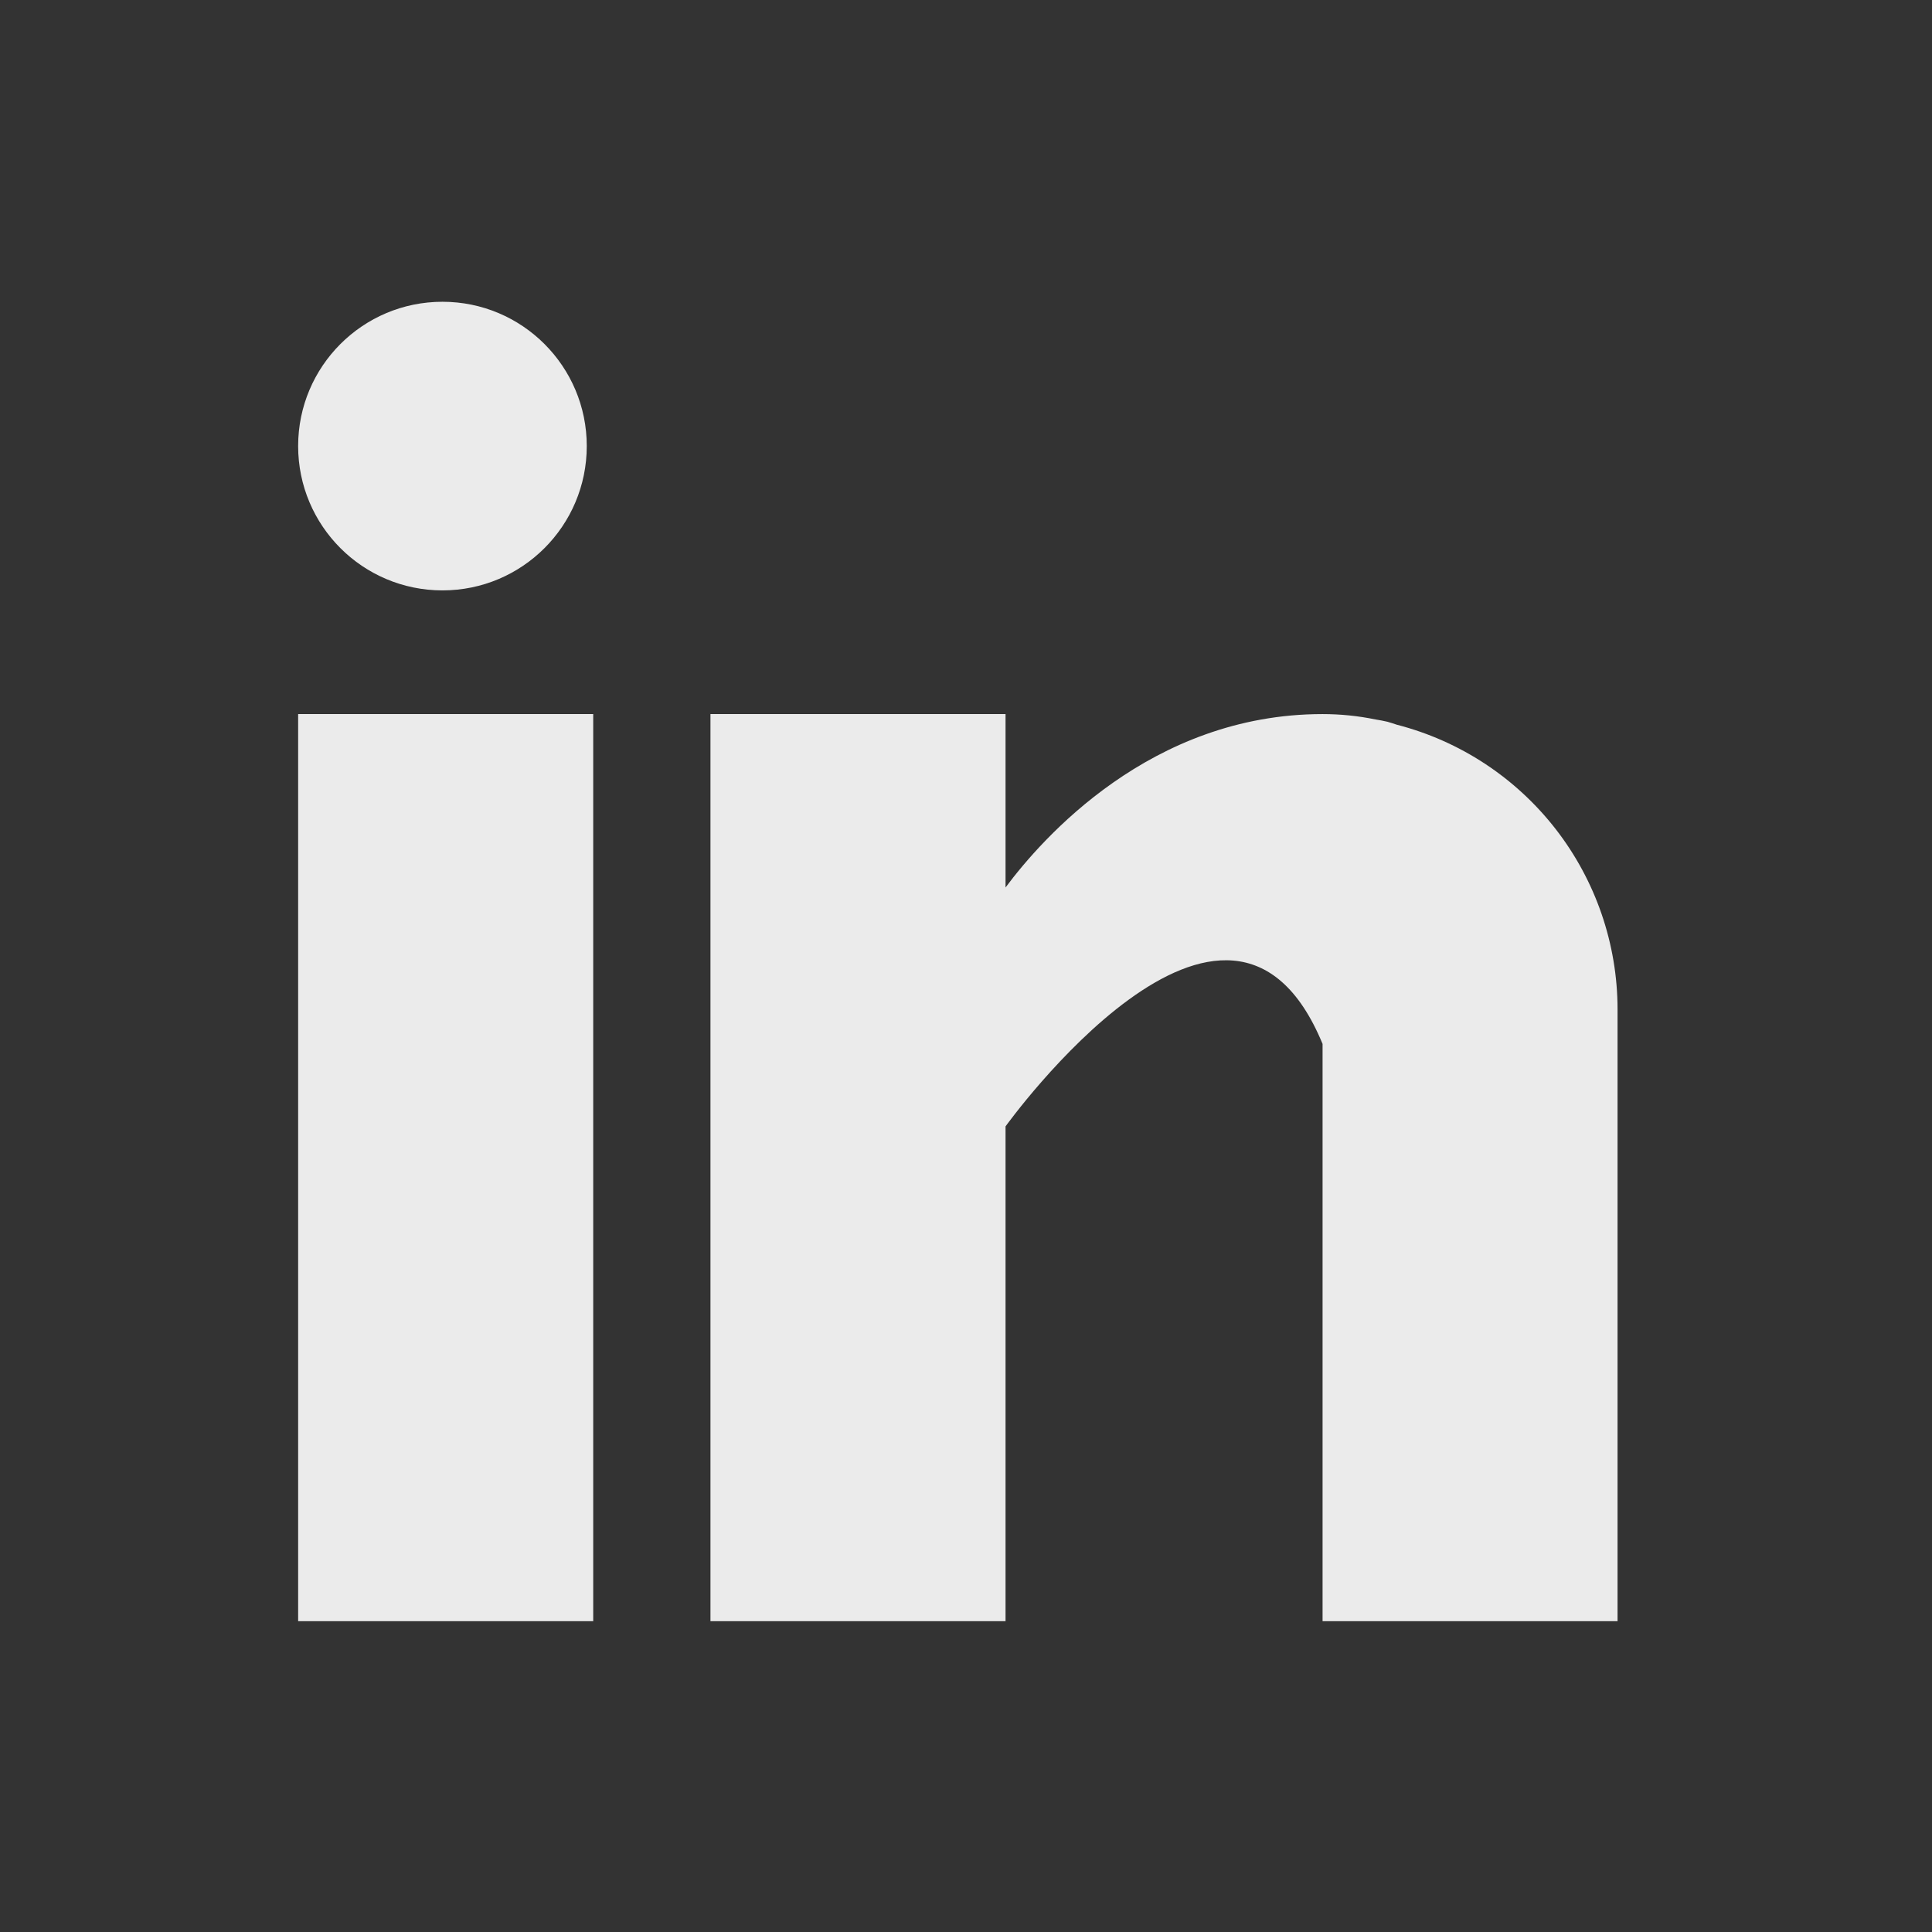 <svg width="41" height="41" viewBox="0 0 41 41" fill="none" xmlns="http://www.w3.org/2000/svg">
<rect x="0" y="0" width="41" height="41" fill="#333333" stroke="none"/>
<path d="M6.327 15.154H12.589V34.404H6.327V15.154ZM29.644 15.38C29.578 15.359 29.515 15.336 29.445 15.317C29.361 15.298 29.276 15.281 29.191 15.268C28.821 15.192 28.445 15.154 28.067 15.154C24.417 15.154 22.102 17.809 21.339 18.834V15.154H15.077V34.404H21.339V23.904C21.339 23.904 26.071 17.313 28.067 22.154V34.404H34.327V21.414C34.325 20.031 33.863 18.689 33.016 17.597C32.168 16.505 30.983 15.725 29.644 15.38Z" fill="white" fill-opacity="0.9"/>
<path d="M9.39 12.529C11.081 12.529 12.452 11.158 12.452 9.466C12.452 7.775 11.081 6.404 9.39 6.404C7.698 6.404 6.327 7.775 6.327 9.466C6.327 11.158 7.698 12.529 9.39 12.529Z" fill="white" fill-opacity="0.9"/>
</svg>

